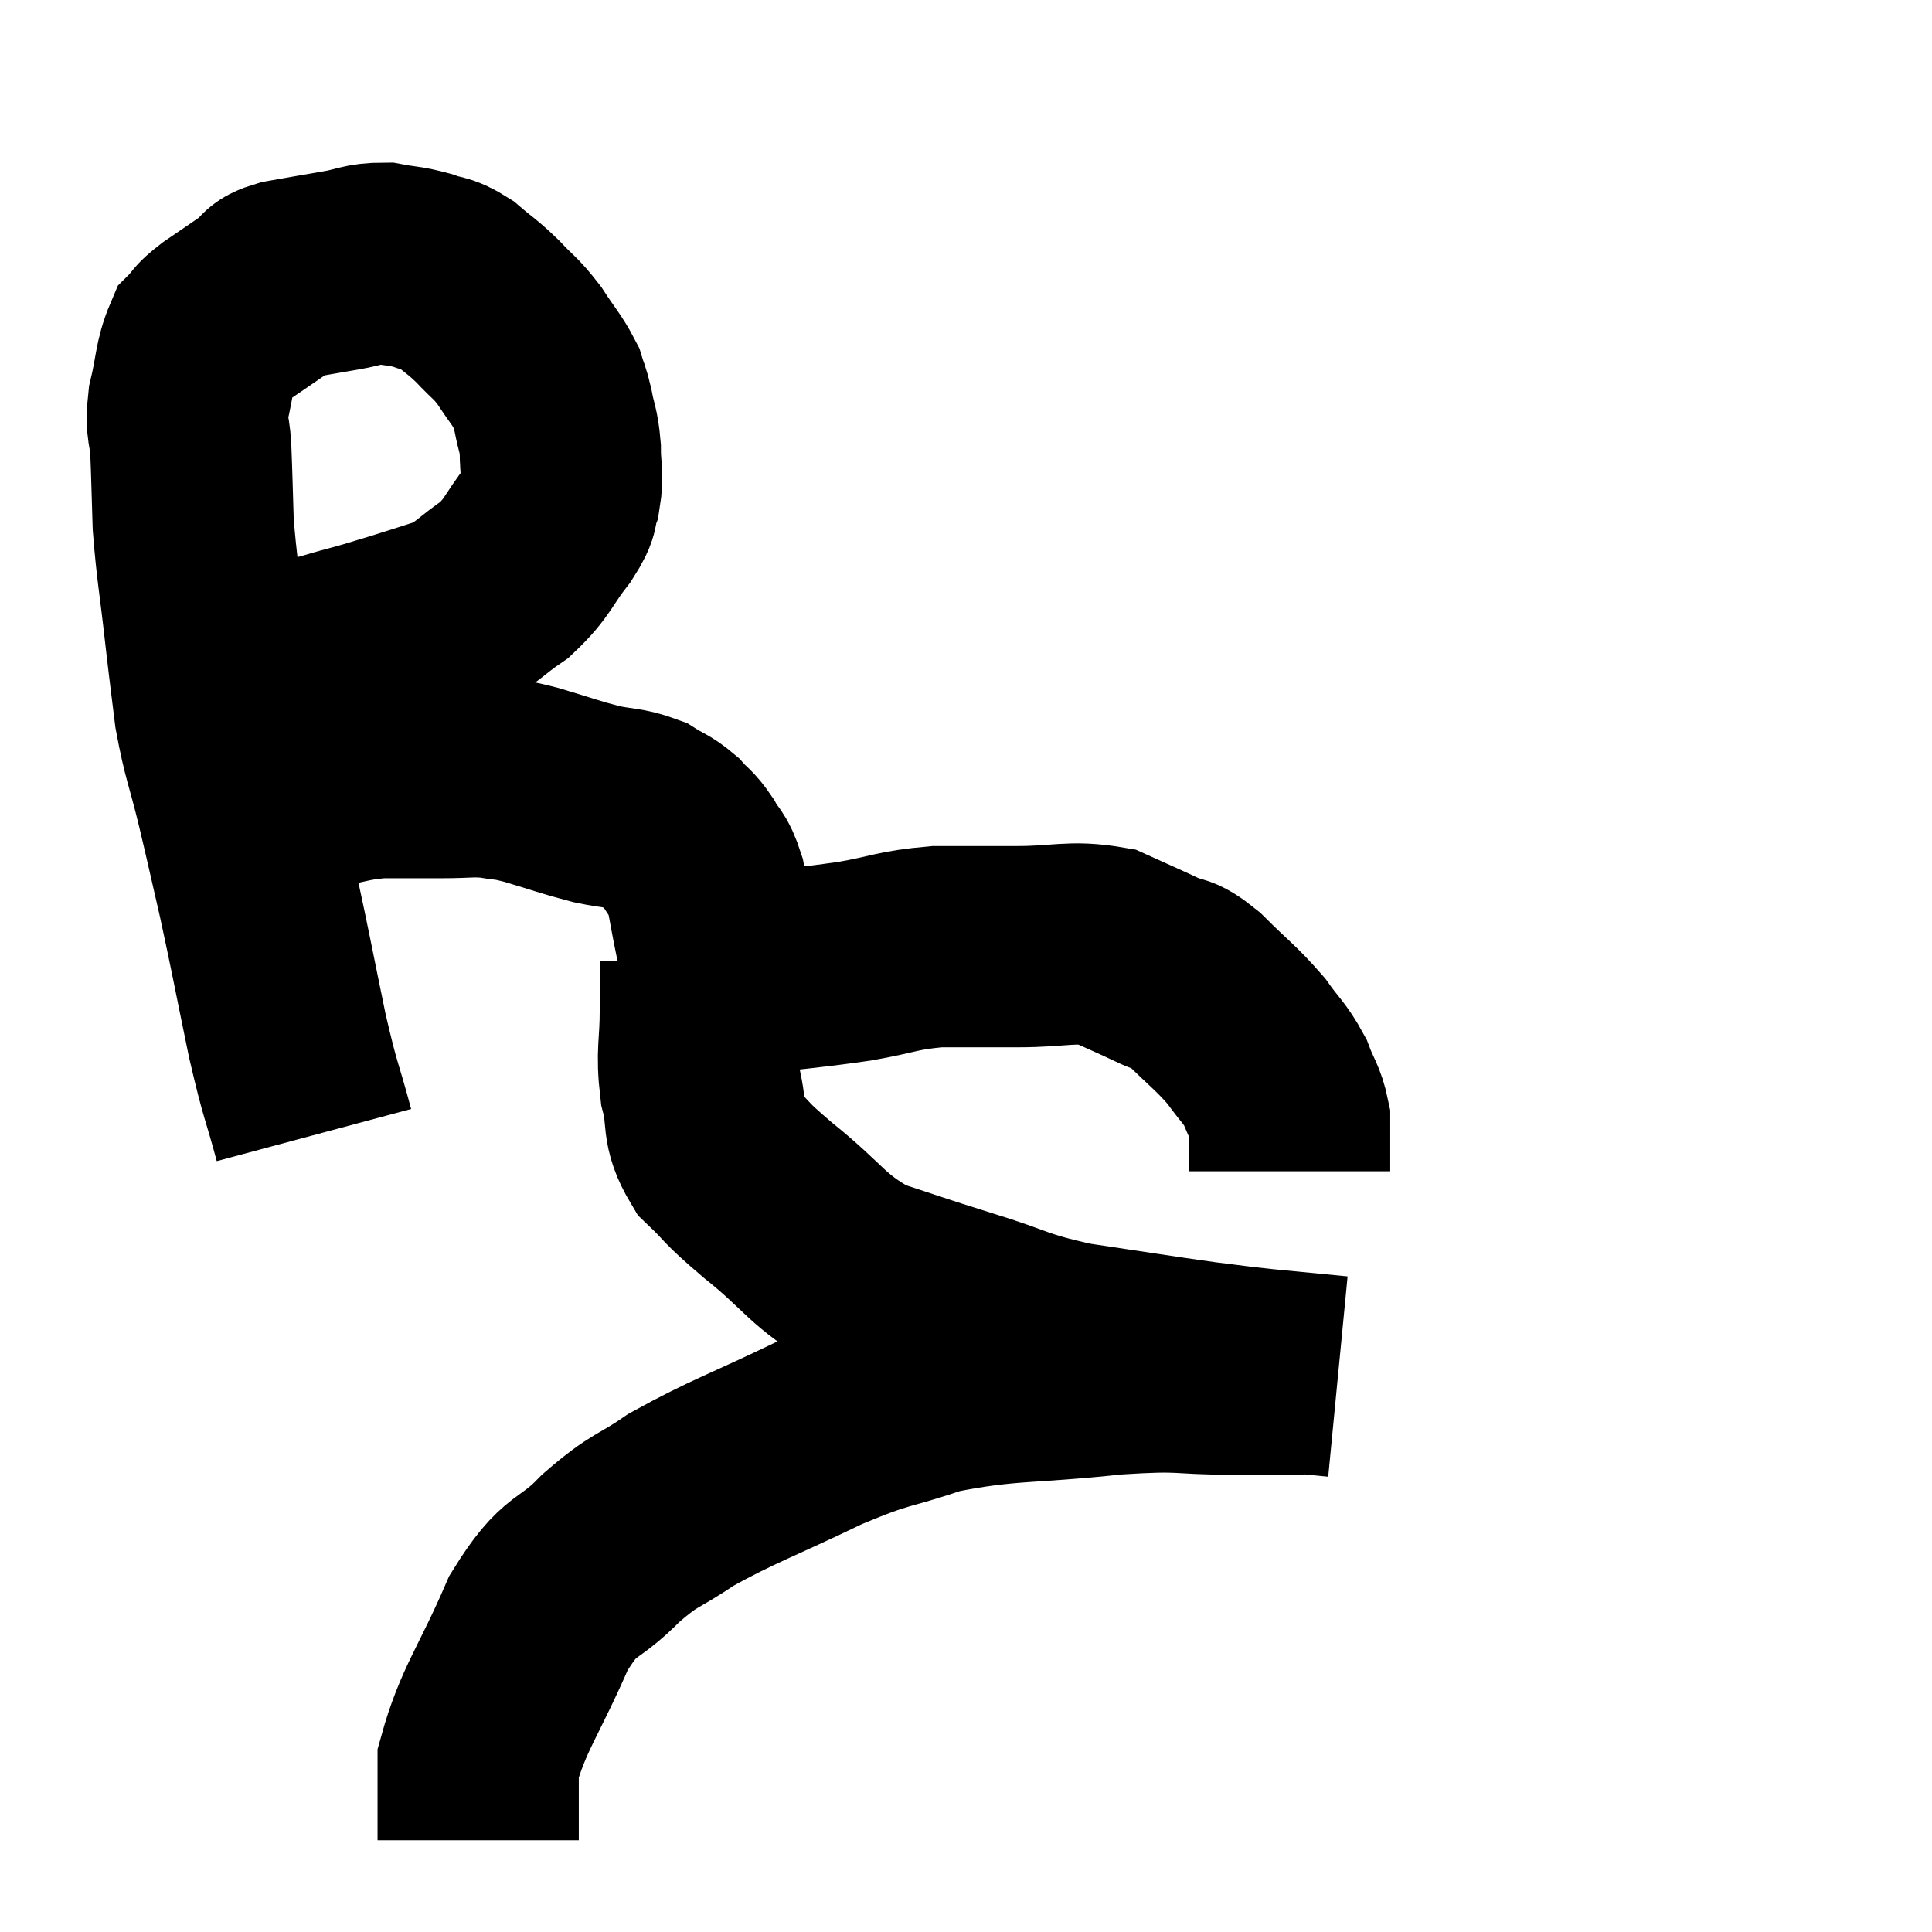 <svg width="48" height="48" viewBox="0 0 48 48" xmlns="http://www.w3.org/2000/svg"><path d="M 7.8 28.2 C 7.47 26.97, 7.485 27.225, 7.14 25.74 C 6.78 24, 6.735 23.715, 6.42 22.26 C 6.15 21.09, 6.15 21.06, 5.88 19.92 C 5.61 18.81, 5.535 18.75, 5.34 17.7 C 5.22 16.71, 5.235 16.89, 5.1 15.72 C 4.95 14.37, 4.89 14.16, 4.8 13.02 C 4.77 12.09, 4.77 11.91, 4.74 11.16 C 4.71 10.59, 4.605 10.68, 4.68 10.02 C 4.86 9.27, 4.83 9.015, 5.04 8.52 C 5.28 8.28, 5.115 8.355, 5.52 8.04 C 6.09 7.65, 6.27 7.53, 6.66 7.26 C 6.87 7.11, 6.63 7.095, 7.08 6.96 C 7.77 6.84, 7.845 6.825, 8.46 6.72 C 9 6.63, 9.03 6.54, 9.54 6.54 C 10.02 6.63, 10.065 6.6, 10.5 6.72 C 10.89 6.87, 10.875 6.765, 11.28 7.02 C 11.7 7.38, 11.715 7.35, 12.12 7.74 C 12.51 8.16, 12.54 8.115, 12.9 8.58 C 13.23 9.09, 13.35 9.195, 13.56 9.6 C 13.65 9.9, 13.65 9.81, 13.74 10.2 C 13.83 10.68, 13.875 10.65, 13.92 11.16 C 13.92 11.7, 13.995 11.775, 13.92 12.24 C 13.77 12.63, 13.965 12.48, 13.62 13.02 C 13.08 13.71, 13.14 13.83, 12.54 14.4 C 11.88 14.85, 11.88 14.97, 11.22 15.3 C 10.56 15.51, 10.485 15.54, 9.9 15.72 C 9.39 15.87, 9.48 15.855, 8.88 16.02 C 8.19 16.2, 8.16 16.245, 7.5 16.38 C 6.87 16.47, 6.705 16.515, 6.24 16.56 C 5.94 16.56, 5.94 16.56, 5.64 16.56 C 5.34 16.56, 5.19 16.56, 5.04 16.56 L 5.04 16.56" fill="none" stroke="black" stroke-width="5"></path><path d="M 6.66 20.16 C 7.2 19.89, 7.05 19.83, 7.74 19.62 C 8.58 19.47, 8.61 19.395, 9.42 19.32 C 10.2 19.32, 10.275 19.32, 10.98 19.32 C 11.61 19.32, 11.685 19.275, 12.24 19.32 C 12.72 19.41, 12.555 19.335, 13.2 19.5 C 14.01 19.74, 14.13 19.8, 14.82 19.98 C 15.39 20.1, 15.51 20.055, 15.96 20.22 C 16.29 20.43, 16.335 20.4, 16.62 20.64 C 16.86 20.91, 16.875 20.85, 17.1 21.18 C 17.31 21.57, 17.355 21.45, 17.52 21.96 C 17.64 22.59, 17.67 22.785, 17.76 23.22 C 17.82 23.46, 17.835 23.505, 17.88 23.7 C 17.91 23.85, 17.91 23.88, 17.94 24 C 17.97 24.09, 17.985 24.135, 18 24.18 C 18 24.18, 18 24.18, 18 24.18 C 18 24.18, 18 24.18, 18 24.18 C 18 24.18, 18 24.18, 18 24.18 C 18 24.18, 18 24.18, 18 24.18 C 18 24.18, 18 24.18, 18 24.18 C 18 24.18, 18 24.18, 18 24.18 C 18 24.18, 18 24.18, 18 24.18 L 18 24.18" fill="none" stroke="black" stroke-width="5"></path><path d="M 18.24 24.24 C 19.74 24.06, 19.98 24.06, 21.24 23.88 C 22.26 23.7, 22.275 23.61, 23.28 23.52 C 24.27 23.52, 24.21 23.52, 25.26 23.52 C 26.37 23.52, 26.595 23.37, 27.48 23.52 C 28.14 23.82, 28.26 23.865, 28.8 24.12 C 29.22 24.33, 29.1 24.105, 29.64 24.54 C 30.3 25.2, 30.45 25.275, 30.96 25.86 C 31.32 26.37, 31.41 26.385, 31.68 26.88 C 31.86 27.36, 31.95 27.405, 32.04 27.84 C 32.04 28.23, 32.04 28.305, 32.04 28.62 C 32.04 28.86, 32.04 28.98, 32.04 29.1 L 32.04 29.1" fill="none" stroke="black" stroke-width="5"></path><path d="M 17.4 23.88 C 17.4 24.48, 17.4 24.3, 17.4 25.08 C 17.4 26.04, 17.295 26.115, 17.4 27 C 17.61 27.81, 17.4 27.915, 17.82 28.62 C 18.45 29.22, 18.165 29.04, 19.08 29.82 C 20.28 30.78, 20.28 31.065, 21.48 31.74 C 22.68 32.13, 22.59 32.115, 23.88 32.52 C 25.26 32.94, 25.14 33.03, 26.64 33.36 C 28.26 33.6, 28.695 33.675, 29.88 33.84 C 30.63 33.93, 30.54 33.93, 31.38 34.02 C 32.31 34.11, 32.775 34.155, 33.24 34.2 L 33.24 34.2" fill="none" stroke="black" stroke-width="5"></path><path d="M 32.4 34.14 C 31.53 34.14, 31.845 34.14, 30.66 34.14 C 29.16 34.14, 29.52 34.02, 27.66 34.14 C 25.44 34.38, 25.035 34.26, 23.22 34.62 C 21.81 35.1, 21.975 34.92, 20.4 35.58 C 18.66 36.42, 18.225 36.54, 16.92 37.26 C 16.05 37.86, 16.065 37.695, 15.18 38.46 C 14.28 39.39, 14.205 38.985, 13.38 40.32 C 12.63 42.06, 12.255 42.45, 11.88 43.8 C 11.88 44.76, 11.88 45.24, 11.88 45.72 L 11.88 45.72" fill="none" stroke="black" stroke-width="5"></path></svg>